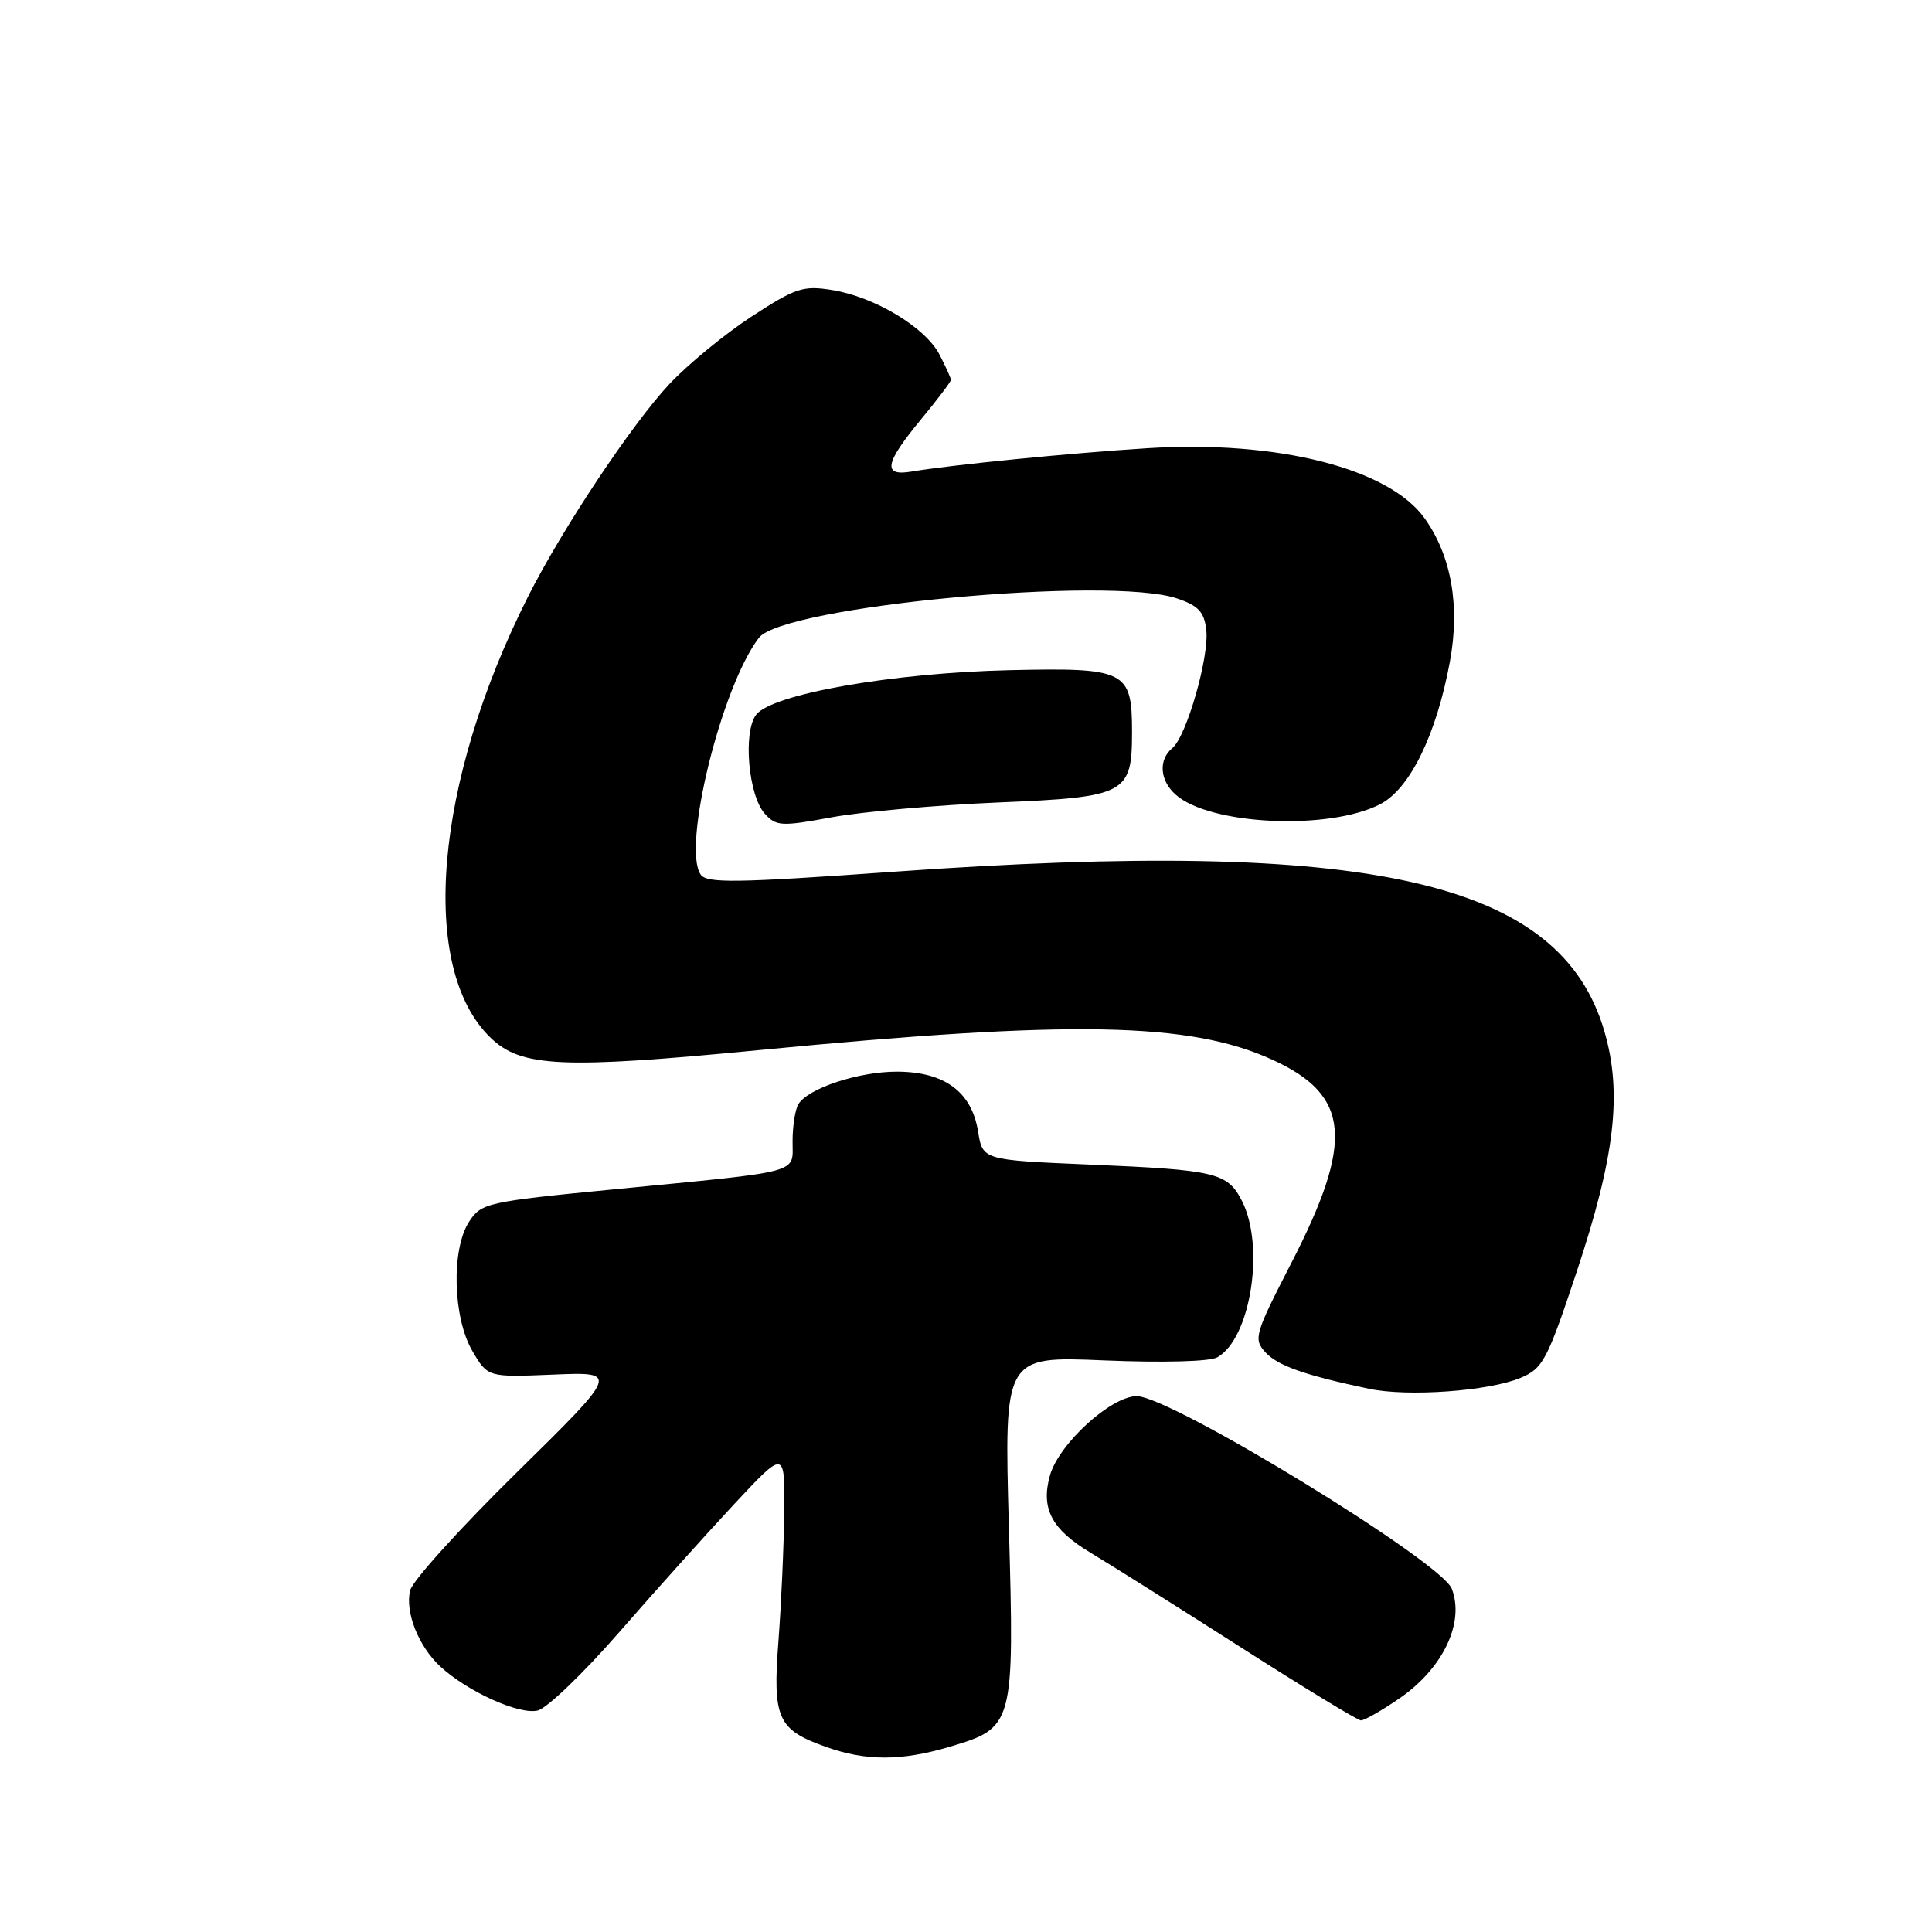 <?xml version="1.0" encoding="UTF-8" standalone="no"?>
<!DOCTYPE svg PUBLIC "-//W3C//DTD SVG 1.1//EN" "http://www.w3.org/Graphics/SVG/1.1/DTD/svg11.dtd" >
<svg xmlns="http://www.w3.org/2000/svg" xmlns:xlink="http://www.w3.org/1999/xlink" version="1.1" viewBox="0 0 256 256">
 <g >
 <path fill="currentColor"
d=" M 125.82 231.46 C 134.35 228.93 134.42 228.67 133.68 202.29 C 133.05 179.70 133.05 179.70 146.31 180.26 C 154.04 180.58 160.29 180.42 161.29 179.86 C 165.73 177.37 167.65 165.09 164.54 159.08 C 162.63 155.38 161.10 155.02 144.35 154.31 C 130.21 153.71 130.21 153.71 129.60 149.93 C 128.76 144.67 125.14 142.00 118.83 142.00 C 113.76 142.00 107.14 144.18 105.80 146.29 C 105.38 146.95 105.02 149.17 105.02 151.20 C 105.00 155.58 106.71 155.12 81.17 157.61 C 64.54 159.23 63.78 159.41 62.17 161.86 C 59.77 165.53 60.00 174.60 62.60 179.03 C 64.64 182.50 64.64 182.50 73.33 182.14 C 82.02 181.78 82.02 181.78 68.48 195.10 C 61.03 202.42 54.67 209.45 54.35 210.72 C 53.64 213.57 55.44 218.13 58.33 220.81 C 61.94 224.15 68.83 227.26 71.26 226.65 C 72.49 226.34 77.33 221.69 82.00 216.33 C 86.67 210.97 93.54 203.32 97.25 199.34 C 104.00 192.10 104.00 192.10 103.91 200.30 C 103.87 204.81 103.52 212.52 103.15 217.43 C 102.36 227.73 103.02 229.20 109.50 231.49 C 114.75 233.36 119.47 233.35 125.82 231.46 Z  M 185.43 225.05 C 191.20 221.08 194.10 215.02 192.37 210.52 C 190.98 206.91 155.14 185.00 150.62 185.00 C 147.22 185.00 140.29 191.33 139.12 195.51 C 137.89 199.90 139.35 202.66 144.53 205.76 C 147.05 207.27 155.95 212.87 164.31 218.21 C 172.66 223.55 179.87 227.94 180.32 227.96 C 180.77 227.98 183.07 226.67 185.43 225.05 Z  M 201.47 182.58 C 204.45 181.33 205.00 180.29 208.91 168.54 C 214.00 153.24 214.97 144.84 212.59 136.66 C 206.77 116.65 181.71 111.01 118.58 115.50 C 97.51 117.00 93.64 117.06 92.84 115.88 C 90.36 112.27 95.58 91.05 100.55 84.52 C 103.74 80.32 147.05 76.26 156.00 79.31 C 158.80 80.26 159.57 81.09 159.84 83.48 C 160.24 87.05 157.22 97.57 155.34 99.13 C 153.48 100.67 153.67 103.39 155.75 105.27 C 160.24 109.33 176.07 110.08 182.88 106.56 C 186.82 104.53 190.34 97.33 192.12 87.67 C 193.48 80.28 192.32 73.66 188.78 68.69 C 184.06 62.06 169.27 58.31 152.06 59.39 C 141.72 60.04 126.22 61.58 120.75 62.49 C 116.92 63.13 117.23 61.39 122.00 55.62 C 124.20 52.96 126.00 50.58 126.00 50.34 C 126.00 50.10 125.32 48.59 124.49 46.99 C 122.63 43.38 115.89 39.33 110.26 38.43 C 106.42 37.81 105.42 38.14 99.58 41.95 C 96.04 44.26 91.13 48.29 88.68 50.91 C 83.70 56.24 74.53 70.02 69.99 79.01 C 57.52 103.72 55.44 128.34 65.04 137.54 C 69.09 141.42 74.52 141.66 100.50 139.15 C 142.10 135.13 157.69 135.42 168.64 140.44 C 178.91 145.14 179.45 151.16 171.08 167.41 C 166.27 176.76 166.07 177.42 167.65 179.16 C 169.26 180.95 172.82 182.21 181.39 184.02 C 186.55 185.11 197.24 184.34 201.47 182.58 Z  M 132.30 106.33 C 149.24 105.62 150.00 105.21 150.00 96.97 C 150.00 88.86 149.19 88.45 133.82 88.80 C 118.27 89.15 102.25 91.97 100.18 94.72 C 98.43 97.05 99.17 105.42 101.34 107.82 C 102.85 109.49 103.52 109.53 110.24 108.29 C 114.23 107.56 124.16 106.67 132.30 106.33 Z "/>
</g>
</svg>